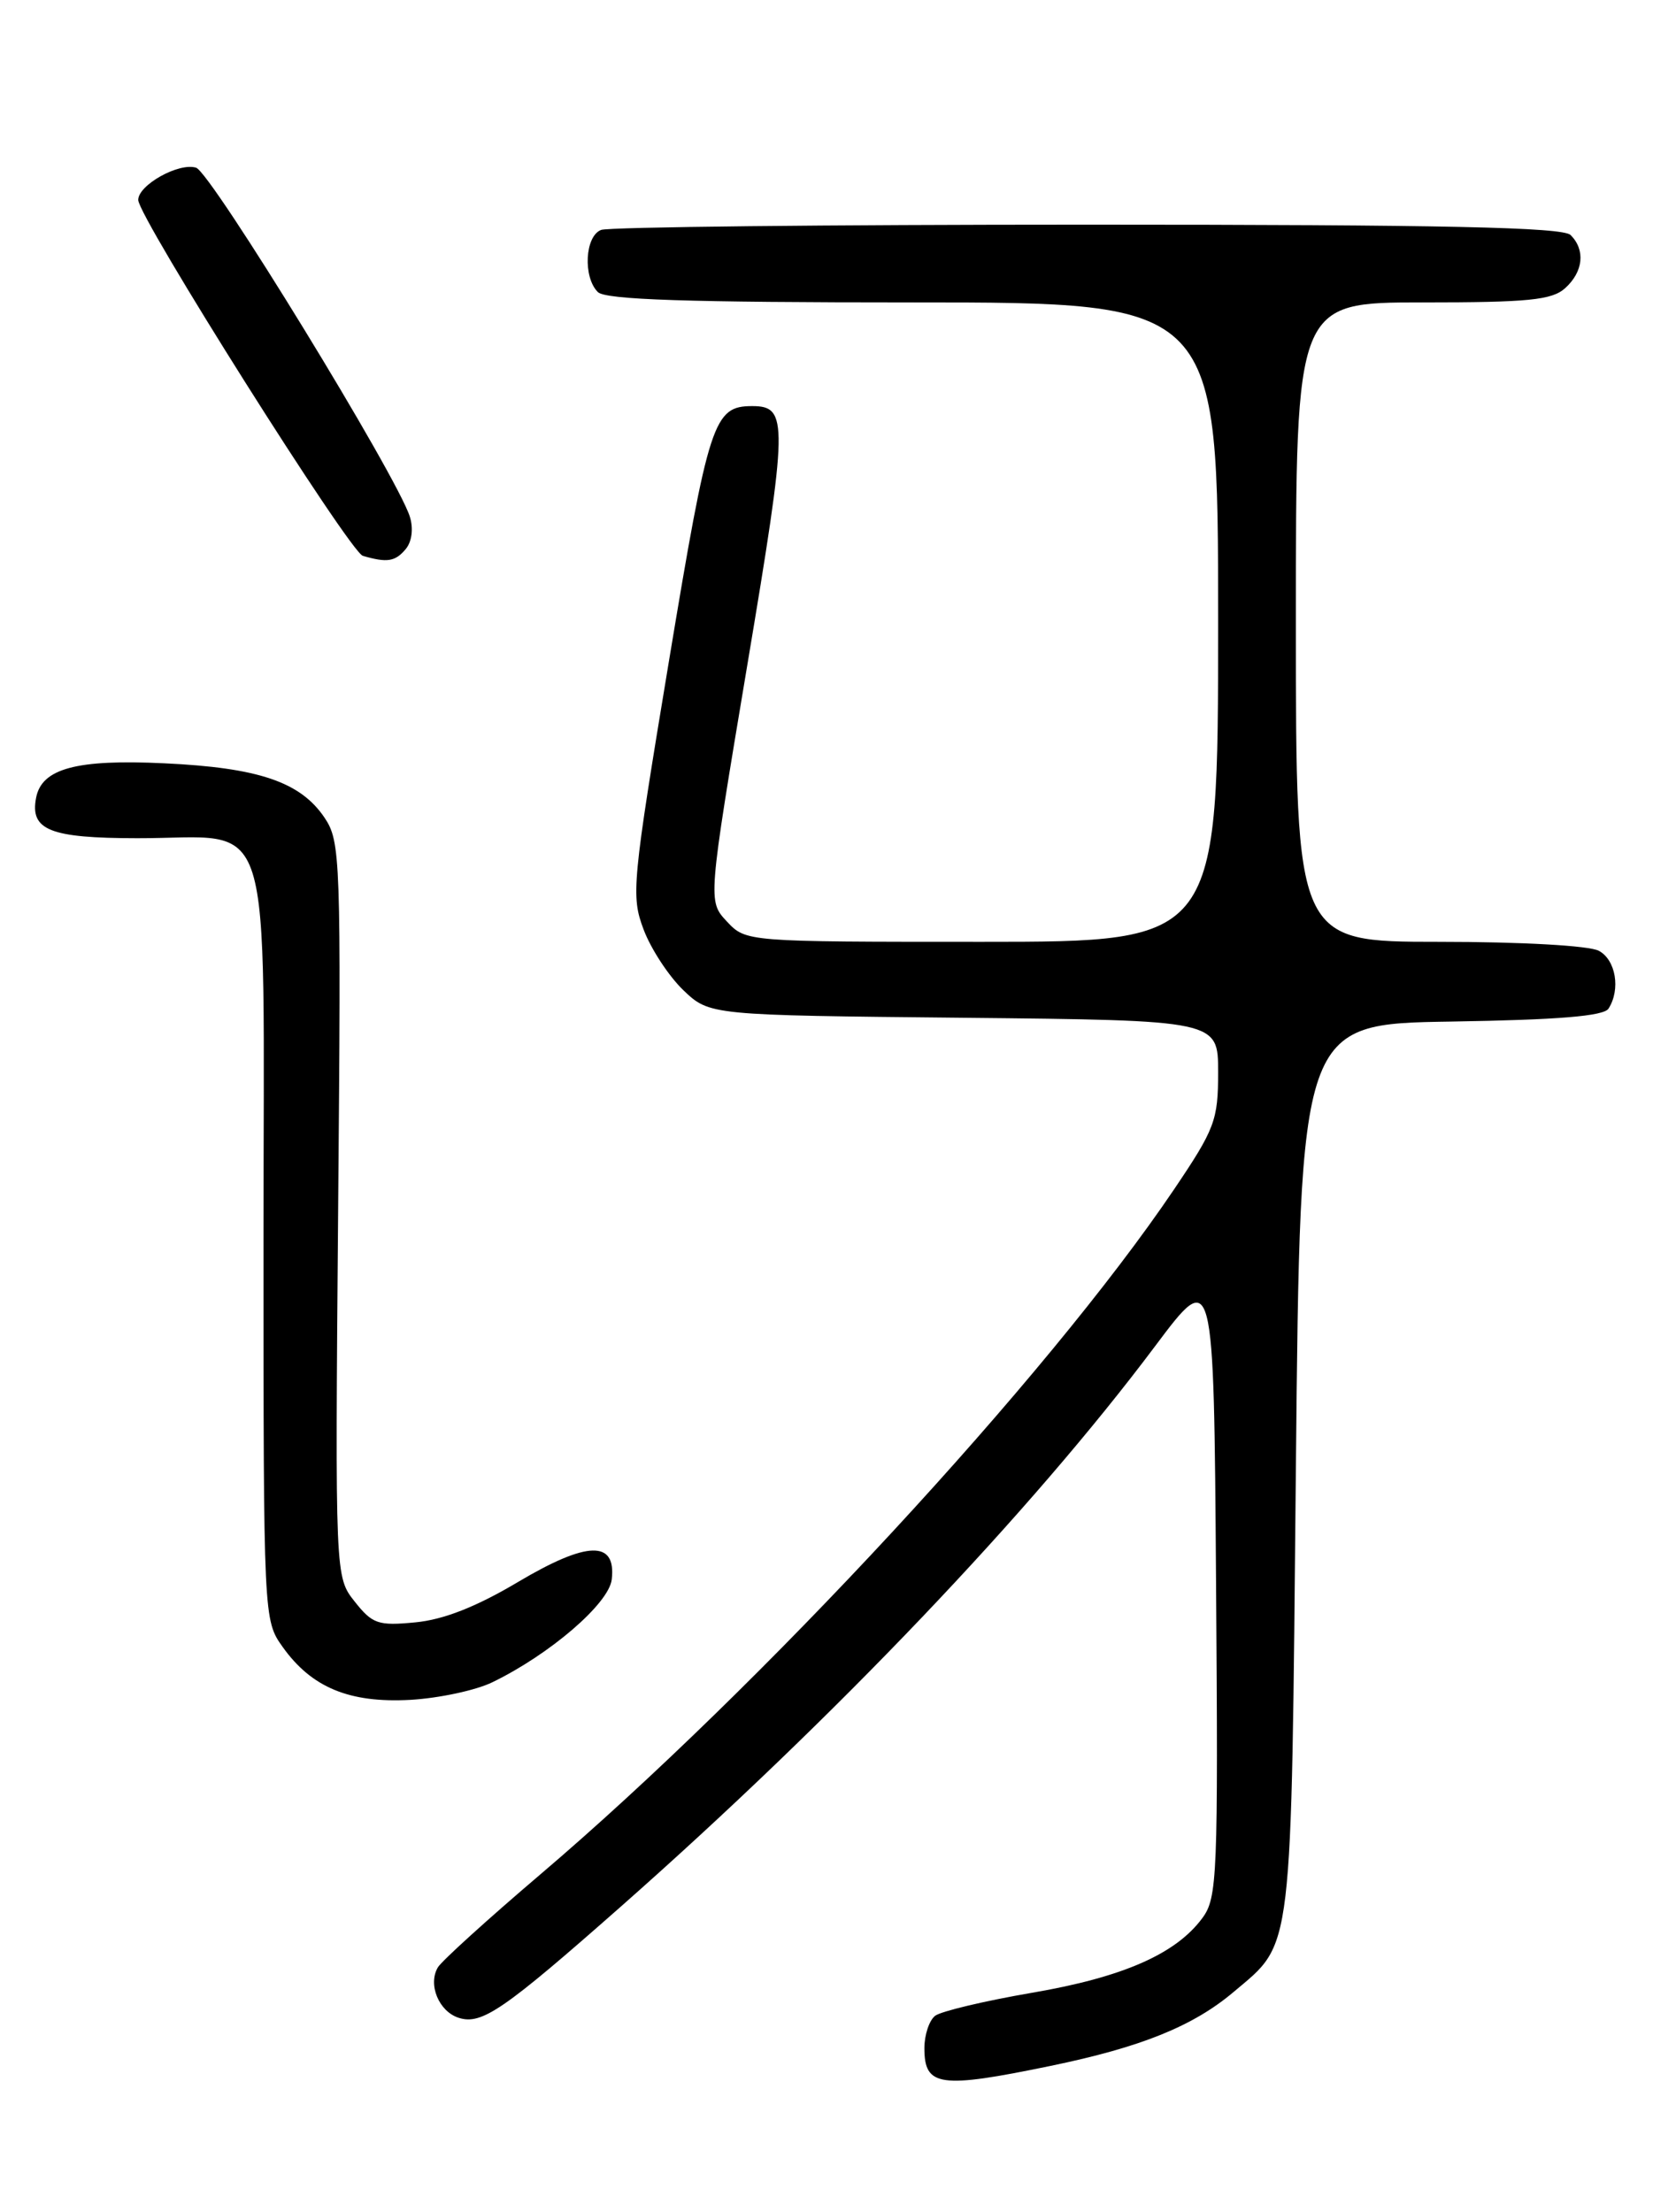 <?xml version="1.0" encoding="UTF-8" standalone="no"?>
<!DOCTYPE svg PUBLIC "-//W3C//DTD SVG 1.1//EN" "http://www.w3.org/Graphics/SVG/1.1/DTD/svg11.dtd" >
<svg xmlns="http://www.w3.org/2000/svg" xmlns:xlink="http://www.w3.org/1999/xlink" version="1.1" viewBox="0 0 194 256">
 <g >
 <path fill="currentColor"
d=" M 121.62 239.09 C 132.08 236.93 138.10 234.50 142.79 230.54 C 149.72 224.68 149.45 227.00 150.00 170.00 C 150.50 118.50 150.50 118.50 167.96 118.23 C 180.39 118.03 185.64 117.60 186.19 116.73 C 187.61 114.50 187.03 111.09 185.07 110.04 C 183.96 109.44 176.07 109.00 166.57 109.00 C 150.00 109.00 150.00 109.00 150.00 72.00 C 150.00 35.00 150.00 35.00 164.67 35.00 C 176.92 35.00 179.64 34.73 181.17 33.35 C 183.28 31.44 183.53 28.93 181.80 27.20 C 180.90 26.30 167.11 26.00 125.88 26.00 C 95.79 26.00 70.45 26.27 69.58 26.61 C 67.71 27.32 67.46 32.06 69.20 33.80 C 70.09 34.69 79.58 35.00 105.70 35.00 C 141.00 35.00 141.00 35.00 141.00 72.00 C 141.00 109.00 141.00 109.00 113.67 109.00 C 86.35 109.00 86.35 109.00 84.14 106.65 C 81.93 104.29 81.93 104.29 86.49 77.04 C 91.22 48.81 91.26 47.00 87.07 47.00 C 82.60 47.00 82.05 48.70 77.43 76.52 C 73.16 102.26 73.03 103.69 74.50 107.58 C 75.34 109.82 77.41 112.97 79.08 114.58 C 82.13 117.50 82.13 117.50 111.56 117.79 C 141.00 118.09 141.00 118.09 141.00 124.09 C 141.00 129.65 140.63 130.64 135.90 137.65 C 121.23 159.38 88.09 195.20 62.50 216.97 C 56.45 222.12 51.14 226.94 50.69 227.68 C 49.50 229.67 50.80 232.80 53.10 233.53 C 55.76 234.38 58.29 232.63 71.94 220.59 C 96.58 198.84 119.34 174.97 133.71 155.79 C 140.50 146.73 140.50 146.73 140.76 183.11 C 141.01 217.18 140.91 219.65 139.17 221.99 C 136.11 226.14 129.98 228.83 119.46 230.63 C 113.98 231.57 108.94 232.77 108.25 233.29 C 107.56 233.82 107.00 235.50 107.00 237.04 C 107.00 241.50 108.76 241.75 121.62 239.09 Z  M 57.00 194.69 C 63.66 191.46 70.48 185.59 70.81 182.80 C 71.34 178.24 67.98 178.33 59.96 183.09 C 55.14 185.96 51.34 187.45 48.09 187.76 C 43.77 188.18 43.11 187.95 41.06 185.36 C 38.79 182.50 38.79 182.50 39.14 140.00 C 39.49 99.17 39.42 97.39 37.55 94.61 C 34.76 90.49 29.91 88.85 19.03 88.34 C 8.87 87.85 4.83 88.94 4.18 92.32 C 3.45 96.07 5.76 97.00 15.87 97.01 C 32.00 97.04 30.50 92.28 30.50 143.53 C 30.50 187.34 30.51 187.51 32.72 190.61 C 36.07 195.31 40.45 197.12 47.50 196.73 C 50.80 196.54 55.08 195.63 57.00 194.69 Z  M 46.96 63.55 C 47.68 62.69 47.87 61.16 47.44 59.80 C 45.98 55.13 24.44 19.97 22.70 19.41 C 20.72 18.78 16.00 21.40 16.00 23.14 C 16.00 25.12 40.47 63.88 42.00 64.33 C 44.81 65.15 45.75 65.00 46.96 63.55 Z "/>
</g>
</svg>